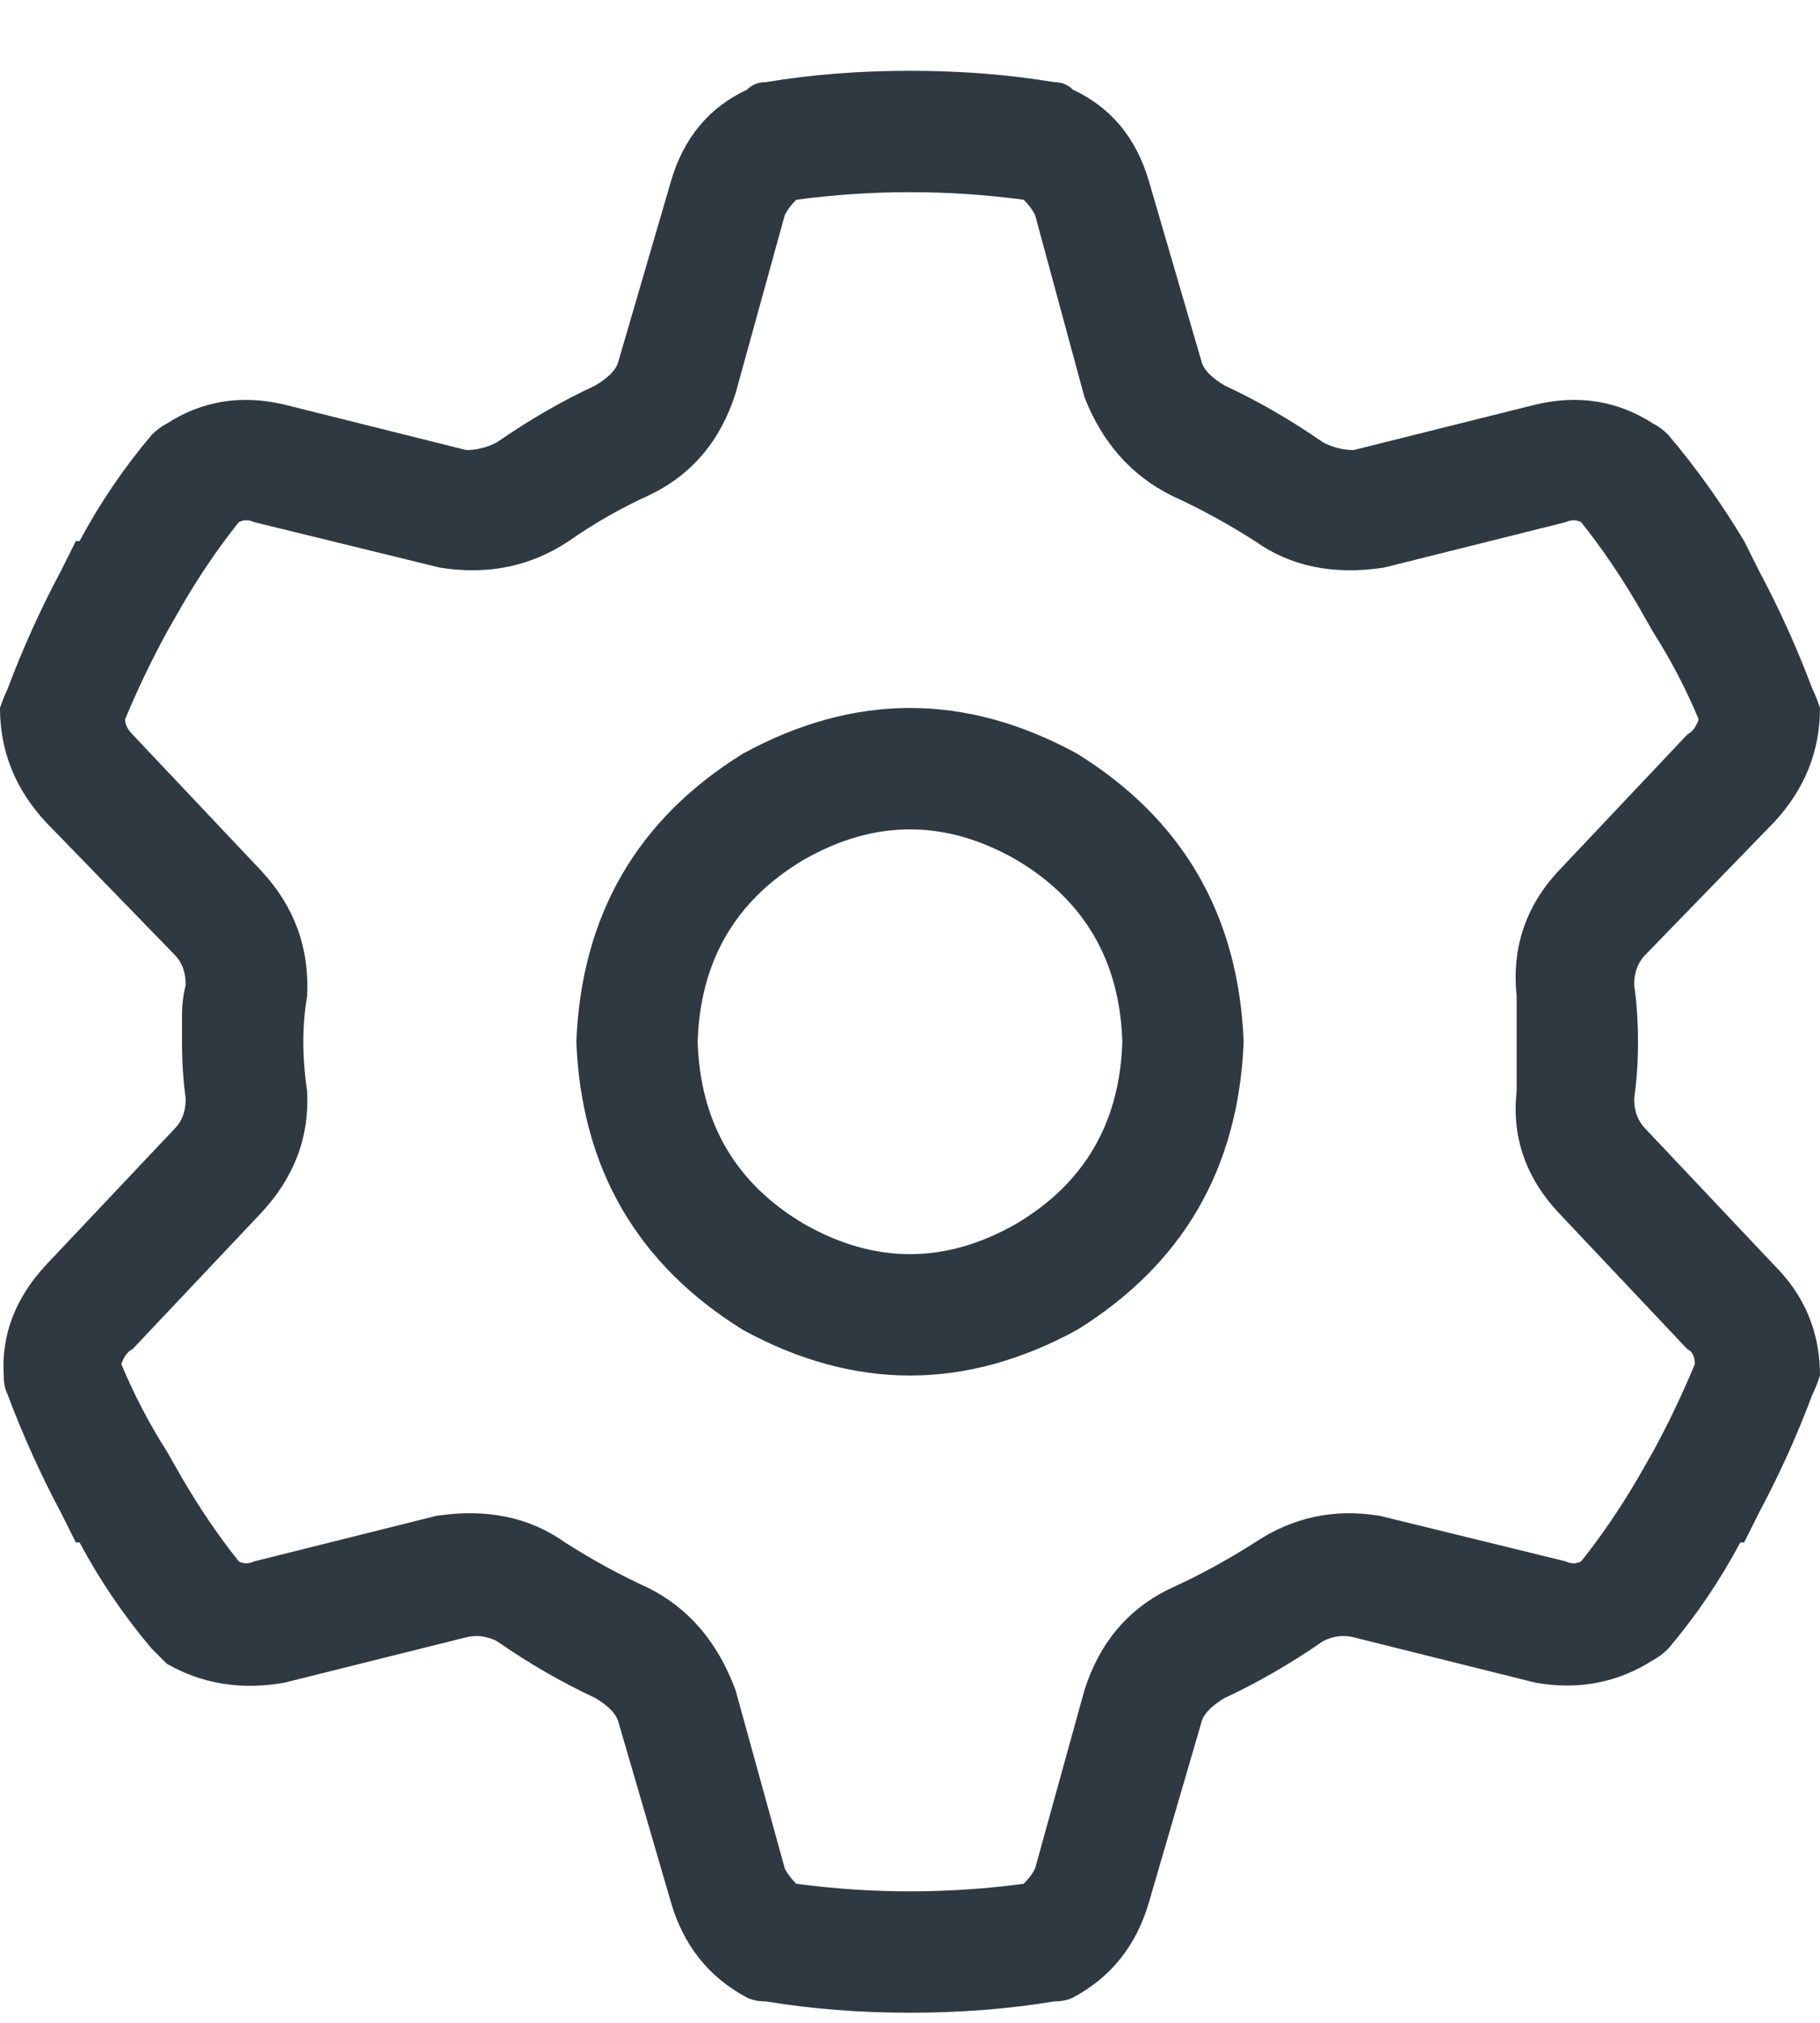 <svg width="18" height="20" viewBox="0 0 18 20" fill="none" xmlns="http://www.w3.org/2000/svg">
    <path d="M7.762 2.125L7.275 3.888C7.125 4.362 6.837 4.7 6.412 4.9C6.137 5.025 5.875 5.175 5.625 5.35C5.25 5.6 4.825 5.688 4.35 5.612L2.512 5.162C2.462 5.138 2.412 5.138 2.362 5.162C2.162 5.412 1.975 5.688 1.8 5.987L1.65 6.25C1.5 6.525 1.362 6.812 1.237 7.112C1.237 7.162 1.262 7.213 1.312 7.263L2.587 8.613C2.912 8.963 3.062 9.375 3.037 9.85C3.012 10 3 10.15 3 10.3C3 10.45 3.012 10.613 3.037 10.787C3.062 11.238 2.912 11.637 2.587 11.988L1.312 13.338C1.262 13.363 1.225 13.412 1.2 13.488C1.325 13.787 1.475 14.075 1.65 14.35L1.8 14.613C1.975 14.912 2.162 15.188 2.362 15.438C2.412 15.463 2.462 15.463 2.512 15.438L4.312 14.988C4.812 14.912 5.237 15 5.587 15.25C5.862 15.425 6.137 15.575 6.412 15.7C6.812 15.9 7.1 16.238 7.275 16.712L7.762 18.475C7.787 18.525 7.825 18.575 7.875 18.625C8.25 18.675 8.625 18.7 9 18.7C9.375 18.7 9.75 18.675 10.125 18.625C10.175 18.575 10.212 18.525 10.237 18.475L10.725 16.712C10.875 16.238 11.162 15.9 11.587 15.7C11.862 15.575 12.137 15.425 12.412 15.25C12.787 15 13.2 14.912 13.65 14.988L15.487 15.438C15.537 15.463 15.587 15.463 15.637 15.438C15.837 15.188 16.025 14.912 16.2 14.613L16.35 14.35C16.5 14.075 16.637 13.787 16.762 13.488C16.762 13.412 16.737 13.363 16.687 13.338L15.412 11.988C15.087 11.637 14.95 11.238 15 10.787C15 10.613 15 10.45 15 10.3C15 10.15 15 10 15 9.85C14.95 9.375 15.087 8.963 15.412 8.613L16.687 7.263C16.737 7.237 16.775 7.188 16.8 7.112C16.675 6.812 16.525 6.525 16.35 6.25L16.2 5.987C16.025 5.688 15.837 5.412 15.637 5.162C15.587 5.138 15.537 5.138 15.487 5.162L13.687 5.612C13.187 5.688 12.762 5.6 12.412 5.35C12.137 5.175 11.862 5.025 11.587 4.9C11.187 4.7 10.9 4.375 10.725 3.925L10.237 2.125C10.212 2.075 10.175 2.025 10.125 1.975C9.75 1.925 9.375 1.9 9 1.9C8.625 1.9 8.25 1.925 7.875 1.975C7.825 2.025 7.787 2.075 7.762 2.125ZM9 0.7C9.5 0.7 9.975 0.737 10.425 0.812C10.5 0.812 10.562 0.837 10.612 0.887C10.987 1.062 11.237 1.363 11.362 1.788L11.887 3.587C11.912 3.663 11.987 3.737 12.112 3.812C12.437 3.962 12.762 4.15 13.087 4.375C13.187 4.425 13.287 4.45 13.387 4.45L15.187 4C15.612 3.9 16 3.962 16.35 4.188C16.4 4.213 16.45 4.25 16.5 4.3C16.775 4.625 17.025 4.975 17.25 5.35L17.4 5.65C17.6 6.025 17.775 6.412 17.925 6.812C17.95 6.862 17.975 6.925 18 7C18 7.425 17.85 7.8 17.55 8.125L16.275 9.438C16.2 9.512 16.162 9.613 16.162 9.738C16.187 9.912 16.2 10.1 16.2 10.3C16.2 10.5 16.187 10.688 16.162 10.863C16.162 10.988 16.2 11.088 16.275 11.162L17.55 12.512C17.85 12.812 18 13.175 18 13.6C17.975 13.675 17.95 13.738 17.925 13.787C17.775 14.188 17.6 14.575 17.4 14.95L17.25 15.25H17.212C17.012 15.625 16.775 15.975 16.5 16.3C16.45 16.35 16.4 16.387 16.35 16.413C16 16.637 15.612 16.712 15.187 16.637L13.387 16.188C13.287 16.163 13.187 16.175 13.087 16.225C12.762 16.45 12.437 16.637 12.112 16.788C11.987 16.863 11.912 16.938 11.887 17.012L11.362 18.812C11.237 19.238 10.987 19.55 10.612 19.75C10.562 19.775 10.5 19.788 10.425 19.788C9.975 19.863 9.5 19.9 9 19.9C8.5 19.9 8.025 19.863 7.575 19.788C7.5 19.788 7.437 19.775 7.387 19.75C7.012 19.55 6.762 19.238 6.637 18.812L6.112 17.012C6.087 16.938 6.012 16.863 5.887 16.788C5.562 16.637 5.237 16.45 4.912 16.225C4.812 16.175 4.712 16.163 4.612 16.188L2.812 16.637C2.387 16.712 2 16.65 1.65 16.45C1.6 16.4 1.55 16.35 1.5 16.3C1.225 15.975 0.987 15.625 0.787 15.25H0.75L0.6 14.95C0.4 14.575 0.225 14.188 0.075 13.787C0.05 13.738 0.037 13.675 0.037 13.6C0.012 13.2 0.15 12.838 0.45 12.512L1.725 11.162C1.8 11.088 1.837 10.988 1.837 10.863C1.812 10.688 1.8 10.5 1.8 10.3C1.8 10.2 1.8 10.113 1.8 10.037C1.8 9.938 1.812 9.838 1.837 9.738C1.837 9.613 1.8 9.512 1.725 9.438L0.45 8.125C0.15 7.8 -9.76324e-05 7.425 -9.76324e-05 7C0.025 6.925 0.05 6.862 0.075 6.812C0.225 6.412 0.4 6.025 0.6 5.65L0.75 5.35H0.787C0.987 4.975 1.225 4.625 1.5 4.3C1.55 4.25 1.6 4.213 1.65 4.188C2 3.962 2.387 3.9 2.812 4L4.612 4.45C4.712 4.45 4.812 4.425 4.912 4.375C5.237 4.15 5.562 3.962 5.887 3.812C6.012 3.737 6.087 3.663 6.112 3.587L6.637 1.788C6.762 1.363 7.012 1.062 7.387 0.887C7.437 0.837 7.5 0.812 7.575 0.812C8.025 0.737 8.5 0.7 9 0.7ZM6.9 10.3C6.925 11.1 7.275 11.7 7.95 12.1C8.65 12.5 9.35 12.5 10.05 12.1C10.725 11.7 11.075 11.1 11.1 10.3C11.075 9.5 10.725 8.9 10.05 8.5C9.35 8.1 8.65 8.1 7.95 8.5C7.275 8.9 6.925 9.5 6.9 10.3ZM12.3 10.3C12.25 11.55 11.7 12.5 10.65 13.15C9.55 13.75 8.45 13.75 7.35 13.15C6.3 12.5 5.75 11.55 5.7 10.3C5.75 9.05 6.3 8.1 7.35 7.45C8.45 6.85 9.55 6.85 10.65 7.45C11.7 8.1 12.25 9.05 12.3 10.3Z" fill="#2F3941"/>
    </svg>
    